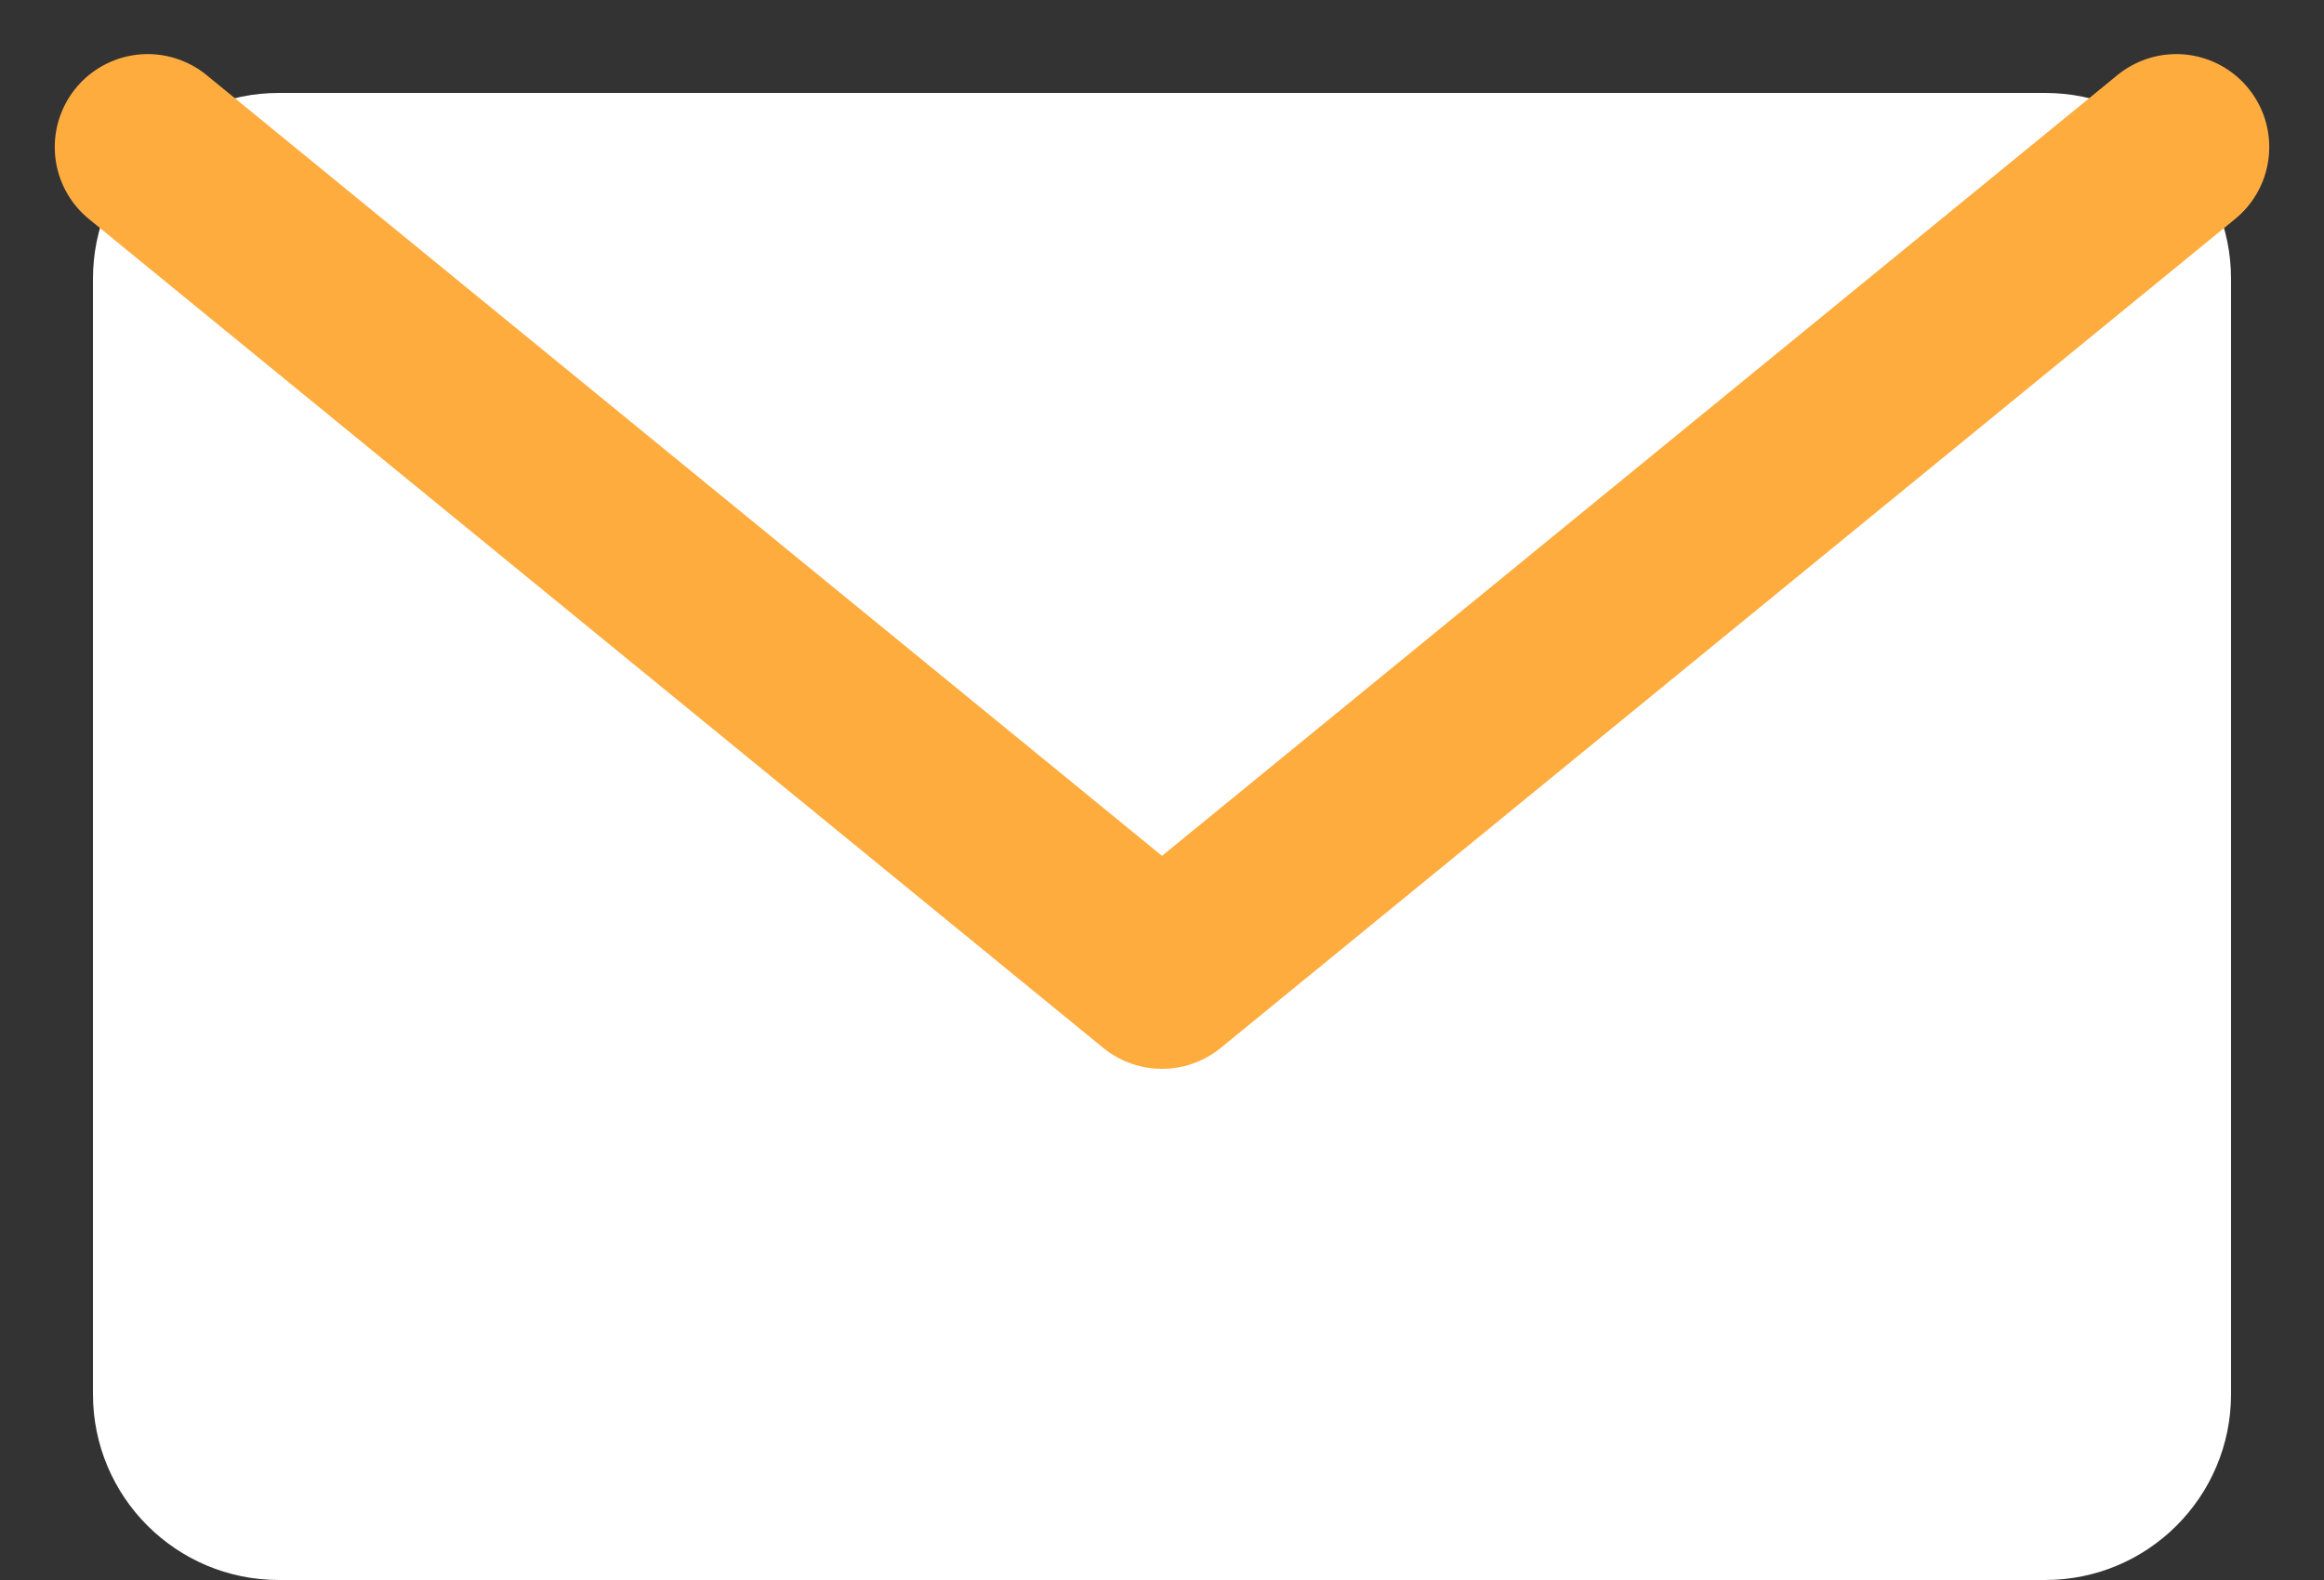 <svg width="25" height="17" viewBox="0 0 25 17" fill="none" xmlns="http://www.w3.org/2000/svg">
<rect x="0" y="0" width="25" height="17" fill="#333333" stroke="none"/>
<path d="M22 1H3C1.895 1 1 1.895 1 3V15C1 16.105 1.895 17 3 17H22C23.105 17 24 16.105 24 15V3C24 1.895 23.105 1 22 1Z" fill="white"/>
<path d="M23.411 1.582L12.5 10.5L1.589 1.582" fill="white"/>
<path d="M23.411 1.582L12.5 10.5L1.589 1.582" stroke="#FFAC3F" stroke-width="2" stroke-linecap="round" stroke-linejoin="round"/>
</svg>

